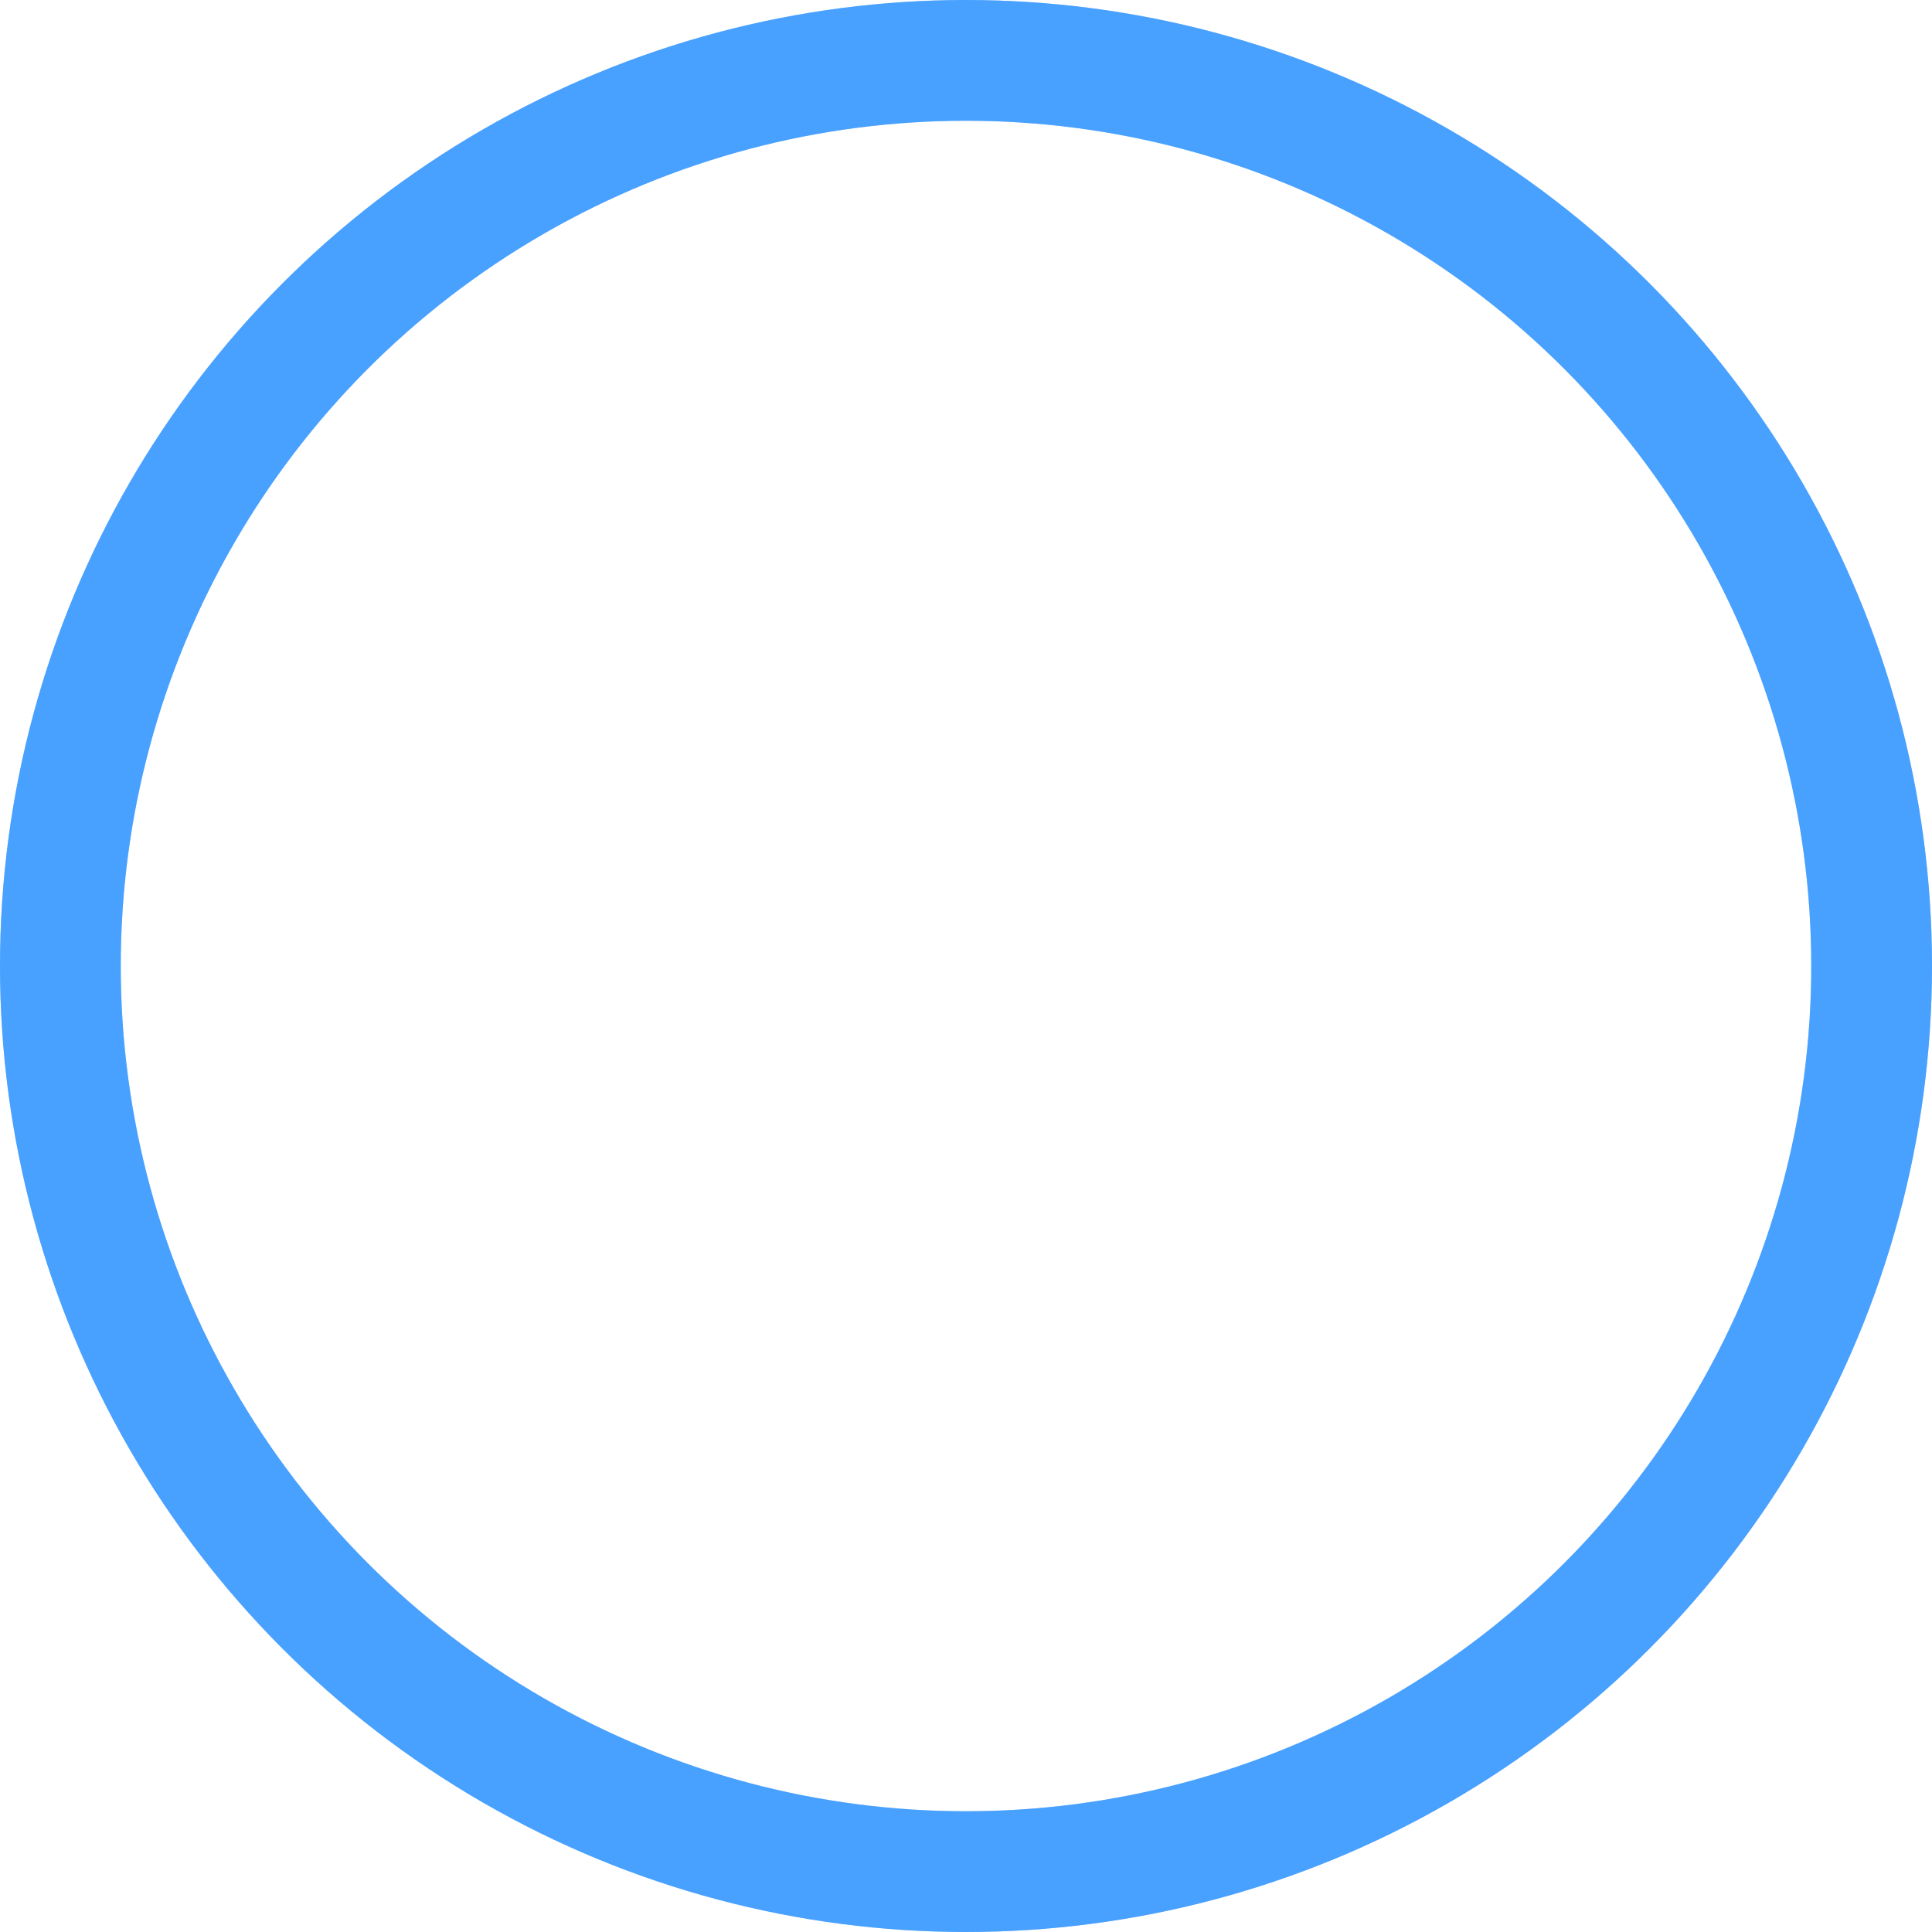 <svg width="24" height="24" viewBox="0 0 24 24" fill="none" xmlns="http://www.w3.org/2000/svg">
<circle cx="12" cy="12" r="11.25" stroke="#48A0FF" stroke-opacity="0.4" stroke-width="1.5"/>
<circle cx="12" cy="12" r="11.25" stroke="#48A0FF" stroke-width="1.5"/>
</svg>
